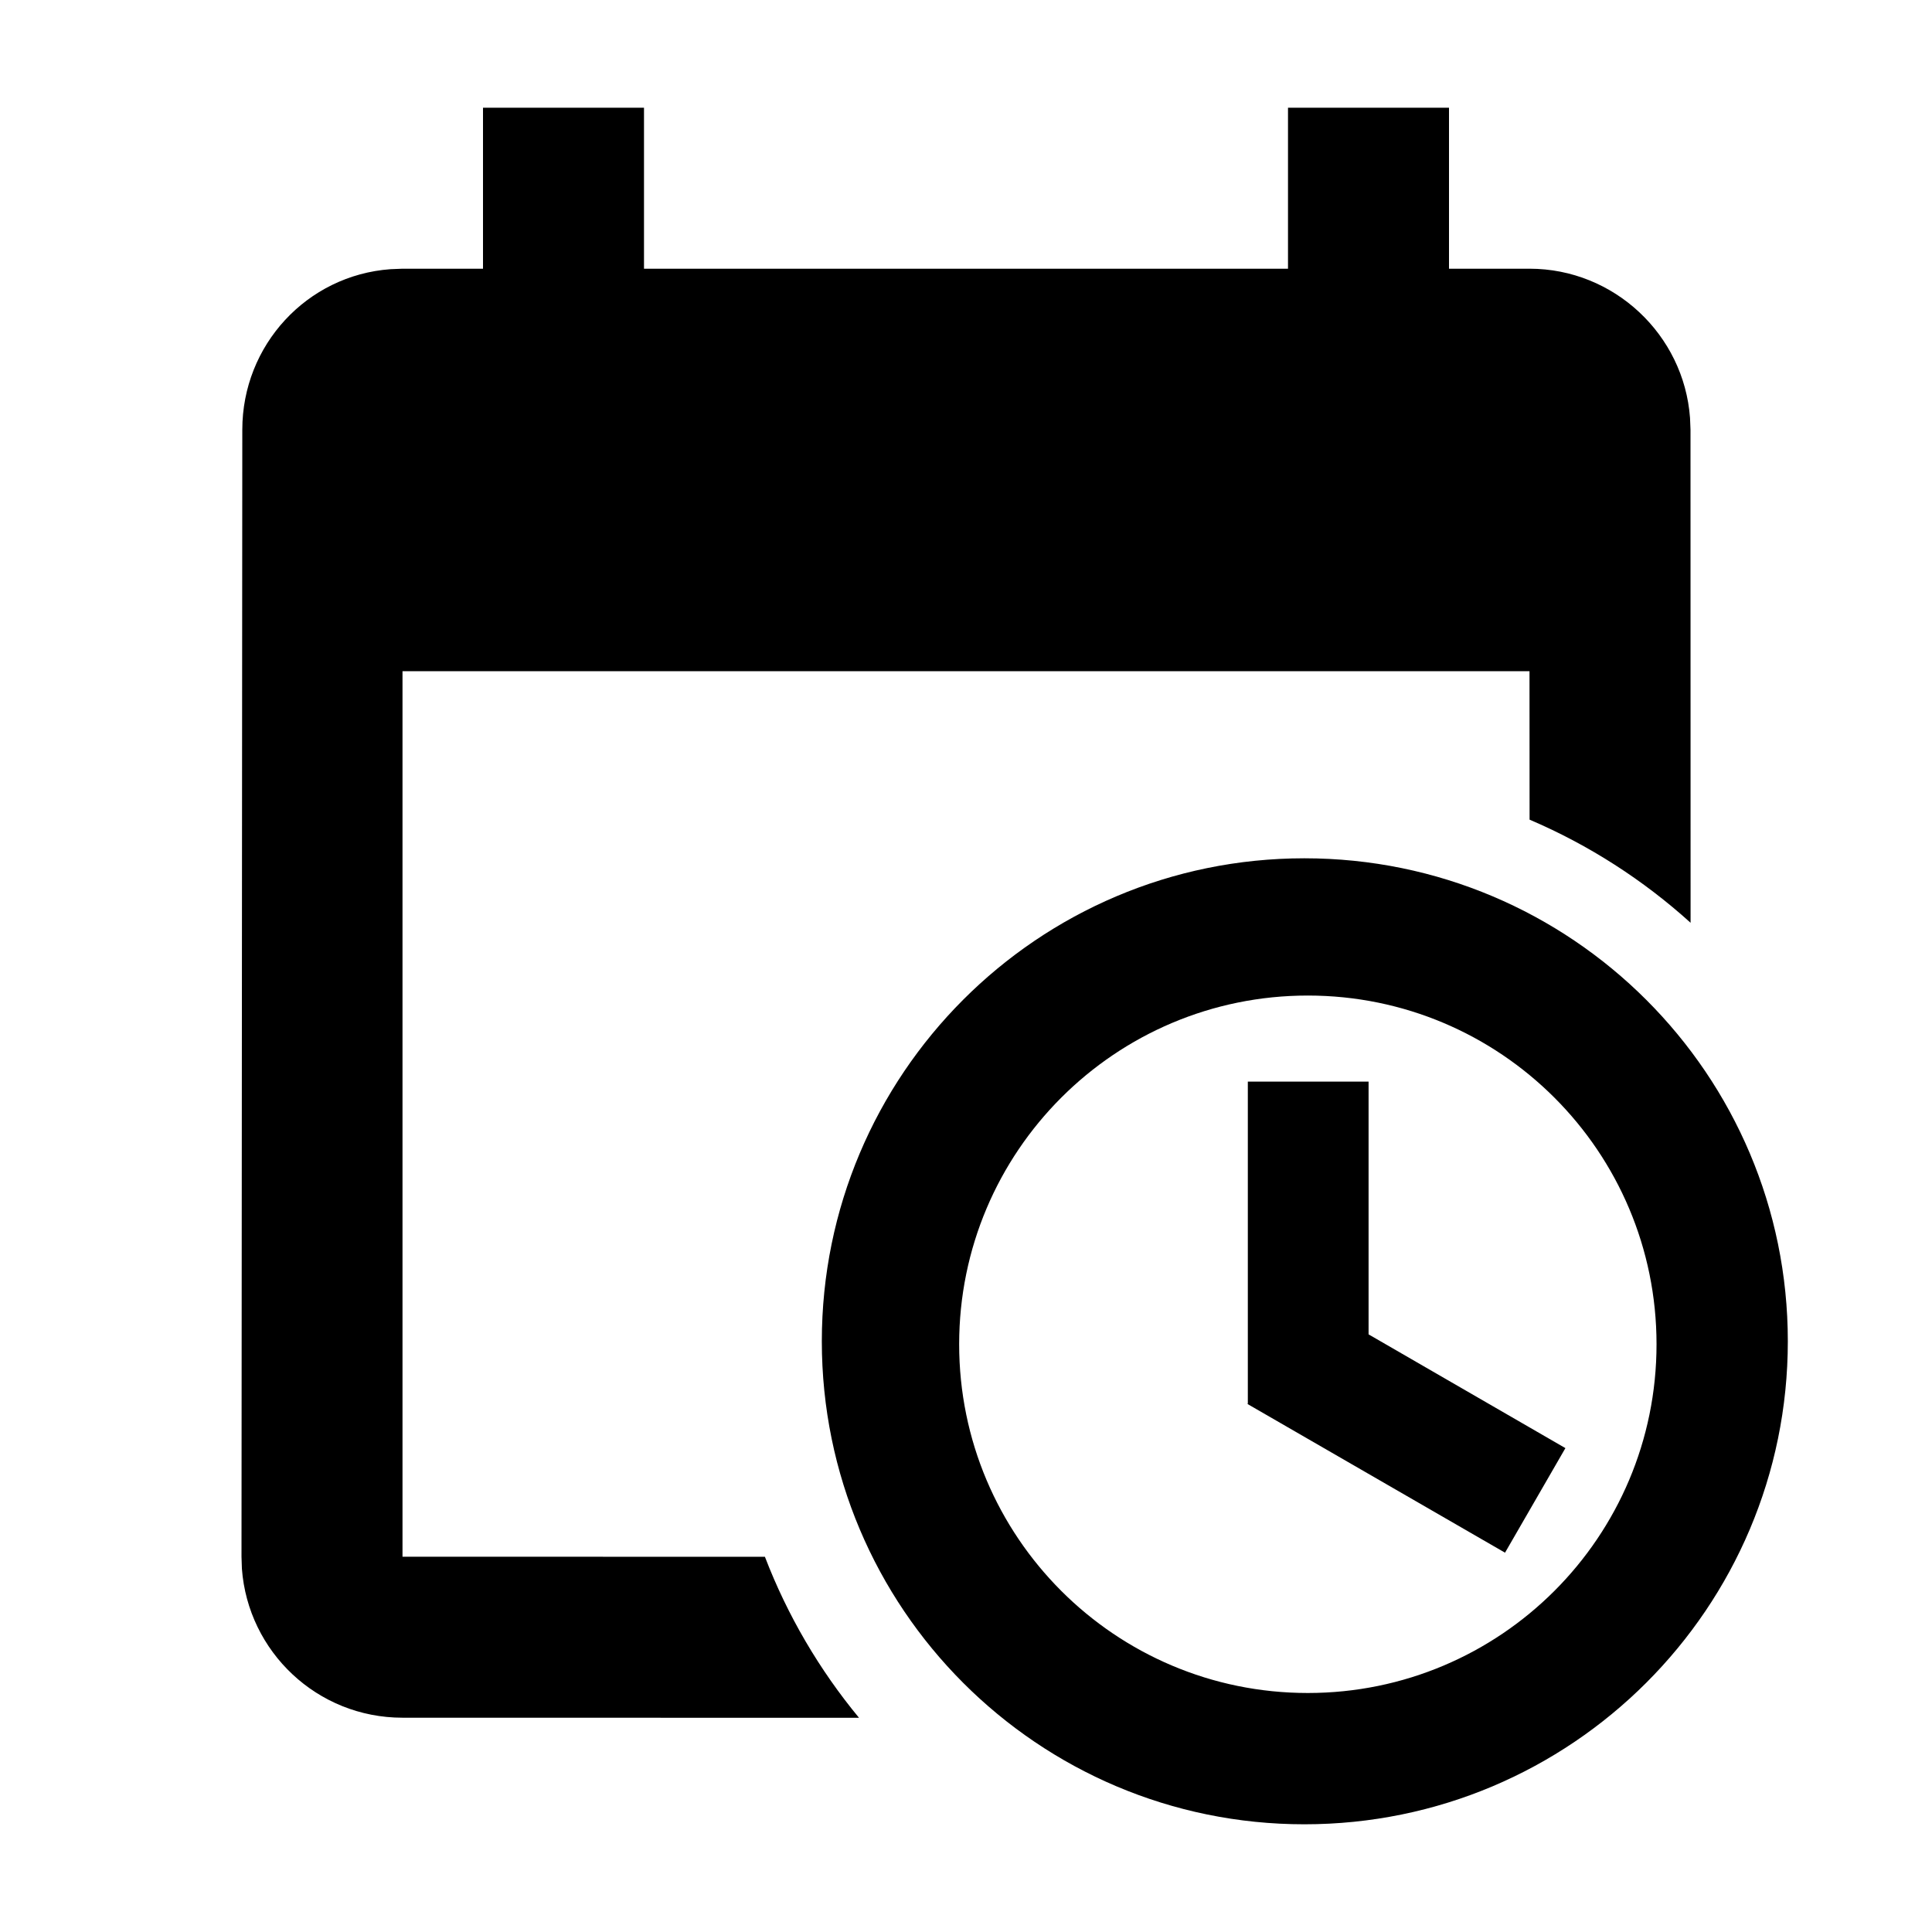 <svg width="24px" height="24px" viewBox="0 0 24 24" version="1.1" xmlns="http://www.w3.org/2000/svg" xmlns:xlink="http://www.w3.org/1999/xlink">
    <defs>
        <path d="M16.203,10.662 C19.521,10.662 22.209,13.35 22.209,16.662 C22.209,19.974 19.521,22.662 16.203,22.662 C12.891,22.662 10.209,19.974 10.209,16.662 C10.209,13.35 12.891,10.662 16.203,10.662 Z M8,1.338 L8,3.338 L16,3.338 L16,1.338 L18,1.338 L18,3.338 L19,3.338 C20.05,3.338 20.918,4.158 20.994,5.19 L21,5.338 L21.001,11.463 C20.414,10.932 19.739,10.497 19.001,10.182 L19,8.338 L5,8.338 L5,19.338 L9.502,19.339 C9.783,20.071 10.18,20.745 10.671,21.339 L5,21.338 C3.94,21.338 3.081,20.518 3.005,19.487 L3,19.338 L3.01,5.338 C3.01,4.288 3.812,3.42 4.85,3.344 L5,3.338 L6,3.338 L6,1.338 L8,1.338 Z M16.246,12.367 C13.853,12.367 11.915,14.306 11.915,16.699 C11.915,19.092 13.853,21.031 16.246,21.031 C18.64,21.031 20.578,19.092 20.578,16.699 C20.578,14.306 18.64,12.367 16.246,12.367 Z M17.001,13.436 L17.001,16.576 L19.446,17.989 L18.696,19.288 L15.497,17.441 L15.501,17.433 L15.501,13.436 L17.001,13.436 Z" id="path-1"></path>
    </defs>
    <g id="Action/ic_deposit-pay" stroke="none" stroke-width="1" fill="none" fill-rule="evenodd">
        <polygon id="Bounds" points="0 0 24 0 24 24 0 24"></polygon>
        <mask id="mask-2" fill="white">
            <use xlink:href="#path-1"></use>
        </mask>
        <use id="Combined-Shape" fill="#000000" xlink:href="#path-1"></use>
    </g>
</svg>